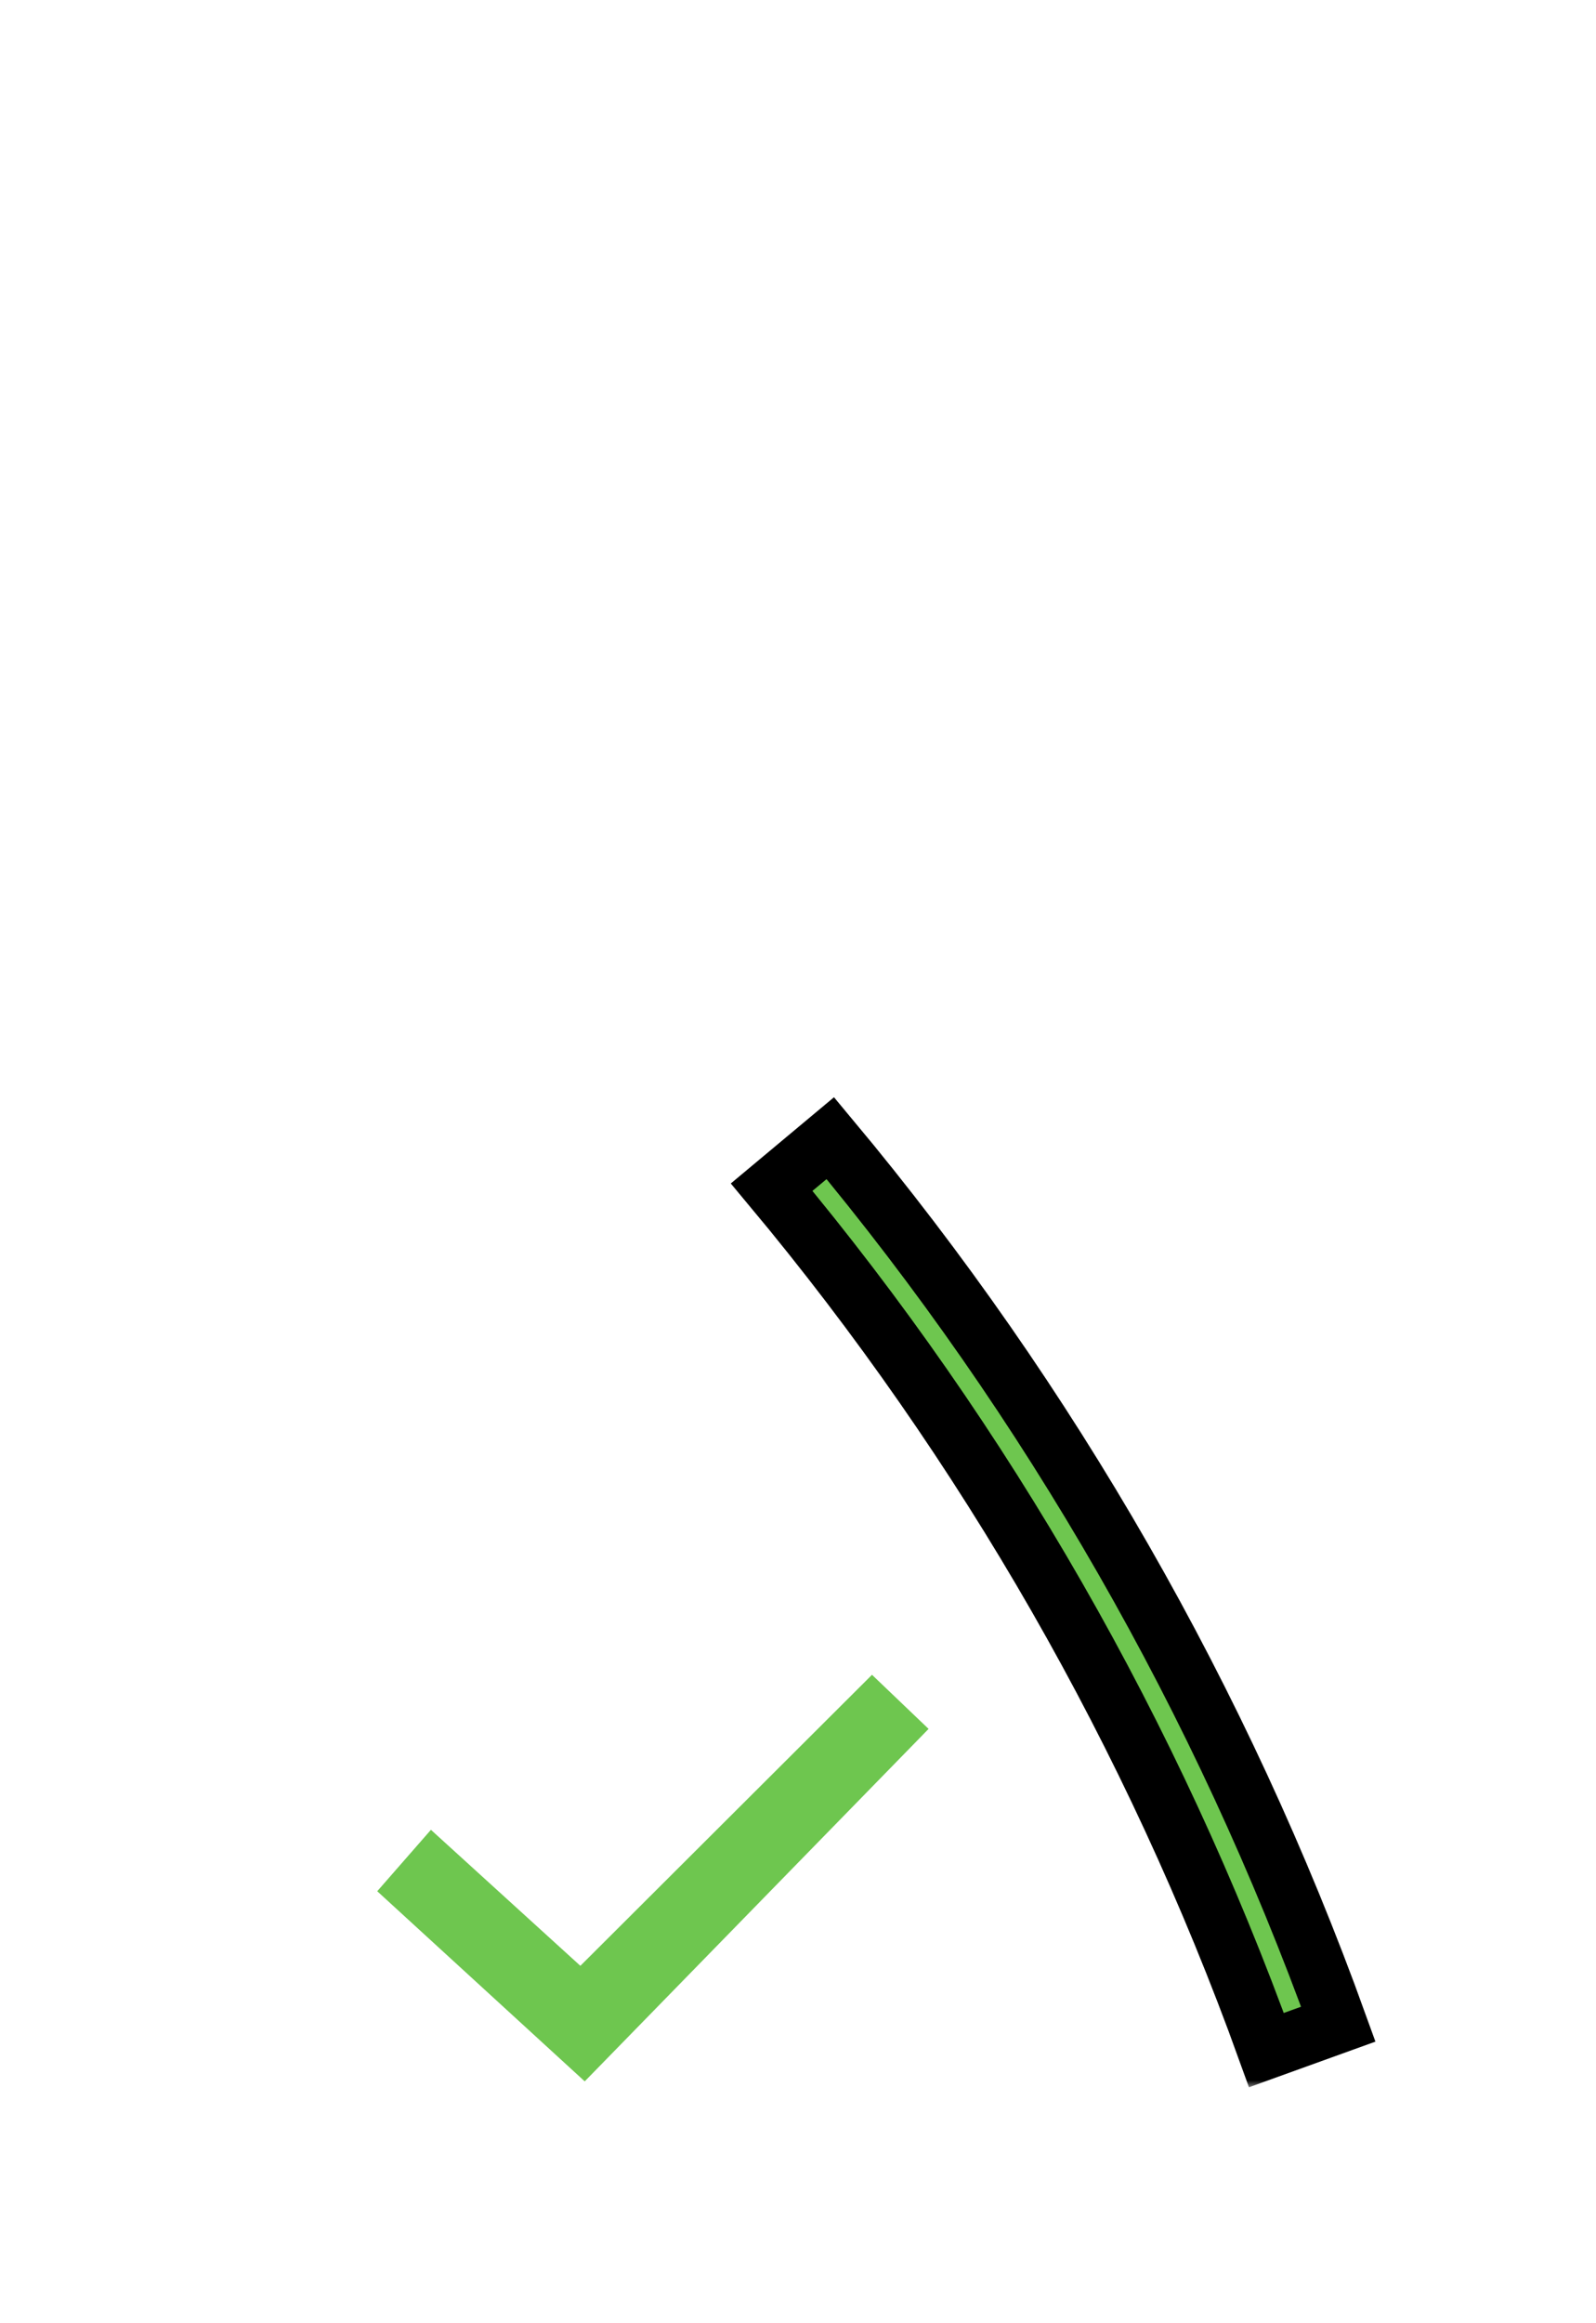 <svg width="110" height="160" viewBox="0 0 110 160" fill="none" xmlns="http://www.w3.org/2000/svg">
<g clip-path="url(#clip0_18661_34173)" filter="url(#filter0_d_18661_34173)">
<g filter="url(#filter1_d_18661_34173)">
<path fill-rule="evenodd" clip-rule="evenodd" d="M60.1 111L40 131.043L29.7 121.676L26 125.906L40.3 139L40.4 138.899L64 114.727L60.1 111Z" fill="#6EC64F"/>
</g>
</g>
<g clip-path="url(#clip1_18661_34173)">
<mask id="path-2-outside-1_18661_34173" maskUnits="userSpaceOnUse" x="49.773" y="74.773" width="46" height="69" fill="black">
<rect fill="white" x="49.773" y="74.773" width="46" height="69"/>
<path d="M57.227 78.384C72.373 96.522 84.222 117.174 92.238 139.403L87.284 141.19C79.477 119.539 67.936 99.425 53.185 81.759L57.227 78.384Z"/>
</mask>
<path d="M57.227 78.384C72.373 96.522 84.222 117.174 92.238 139.403L87.284 141.19C79.477 119.539 67.936 99.425 53.185 81.759L57.227 78.384Z" fill="#6EC64F"/>
<path d="M57.227 78.384C72.373 96.522 84.222 117.174 92.238 139.403L87.284 141.19C79.477 119.539 67.936 99.425 53.185 81.759L57.227 78.384Z" stroke="black" stroke-width="4" mask="url(#path-2-outside-1_18661_34173)"/>
</g>
<defs>
<filter id="filter0_d_18661_34173" x="22.829" y="105" width="44.343" height="44.343" filterUnits="userSpaceOnUse" color-interpolation-filters="sRGB">
<feFlood flood-opacity="0" result="BackgroundImageFix"/>
<feColorMatrix in="SourceAlpha" type="matrix" values="0 0 0 0 0 0 0 0 0 0 0 0 0 0 0 0 0 0 127 0" result="hardAlpha"/>
<feOffset dy="2.171"/>
<feGaussianBlur stdDeviation="1.086"/>
<feColorMatrix type="matrix" values="0 0 0 0 0 0 0 0 0 0 0 0 0 0 0 0 0 0 0.75 0"/>
<feBlend mode="normal" in2="BackgroundImageFix" result="effect1_dropShadow_18661_34173"/>
<feBlend mode="normal" in="SourceGraphic" in2="effect1_dropShadow_18661_34173" result="shape"/>
</filter>
<filter id="filter1_d_18661_34173" x="23.829" y="111" width="42.343" height="32.343" filterUnits="userSpaceOnUse" color-interpolation-filters="sRGB">
<feFlood flood-opacity="0" result="BackgroundImageFix"/>
<feColorMatrix in="SourceAlpha" type="matrix" values="0 0 0 0 0 0 0 0 0 0 0 0 0 0 0 0 0 0 127 0" result="hardAlpha"/>
<feOffset dy="2.171"/>
<feGaussianBlur stdDeviation="1.086"/>
<feColorMatrix type="matrix" values="0 0 0 0 0 0 0 0 0 0 0 0 0 0 0 0 0 0 0.75 0"/>
<feBlend mode="normal" in2="BackgroundImageFix" result="effect1_dropShadow_18661_34173"/>
<feBlend mode="normal" in="SourceGraphic" in2="effect1_dropShadow_18661_34173" result="shape"/>
</filter>
<clipPath id="clip0_18661_34173">
<rect width="40" height="40" fill="white" transform="translate(25 105)"/>
</clipPath>
<clipPath id="clip1_18661_34173">
<rect width="62" height="73" fill="white" transform="translate(48 73)"/>
</clipPath>
</defs>
</svg>
